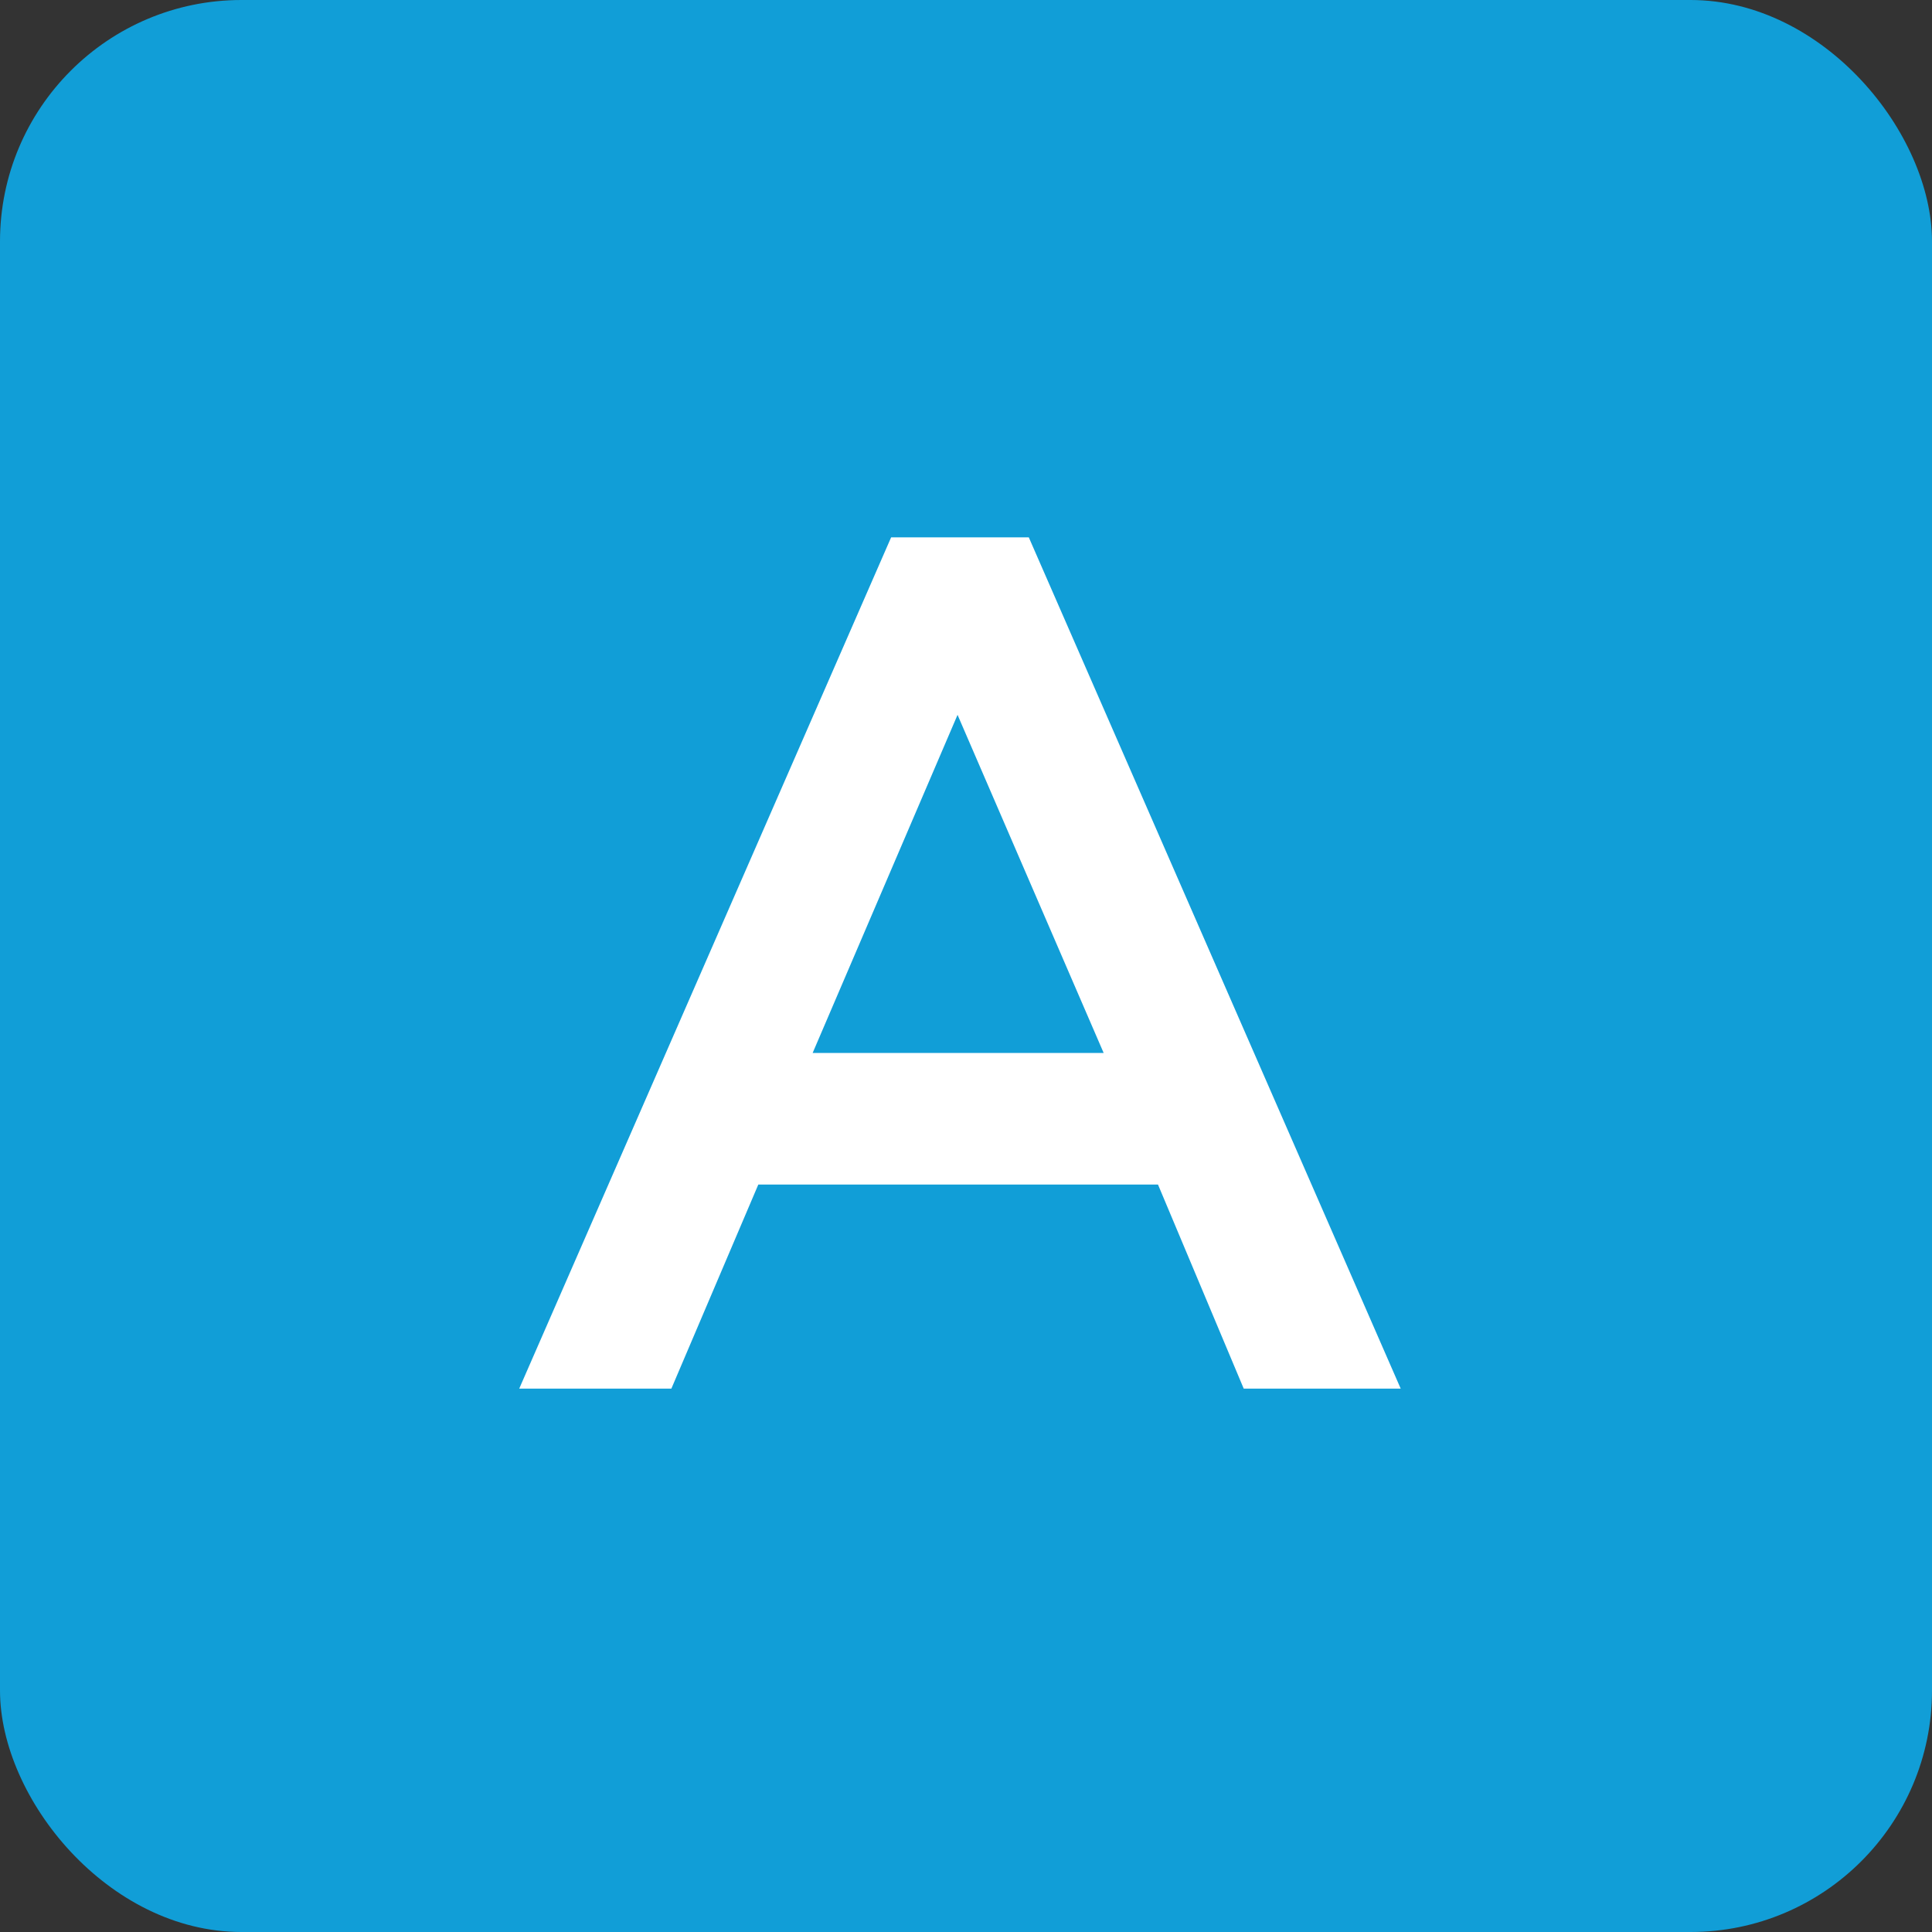 <svg height="32" viewBox="0 0 32 32" width="32" xmlns="http://www.w3.org/2000/svg"><rect x="0" y="0" width="32" height="32" fill="#333333" stroke="none"/><g fill="none" fill-rule="evenodd"><rect fill="#119ed7" height="32" rx="4" width="32"/><path d="m18.28 17.44-2.42-5.6-2.4 5.6zm-3.52-8.54h2.28l6.16 14.1h-2.6l-1.42-3.38h-6.62l-1.44 3.38h-2.52z" fill="#fff"/></g></svg>